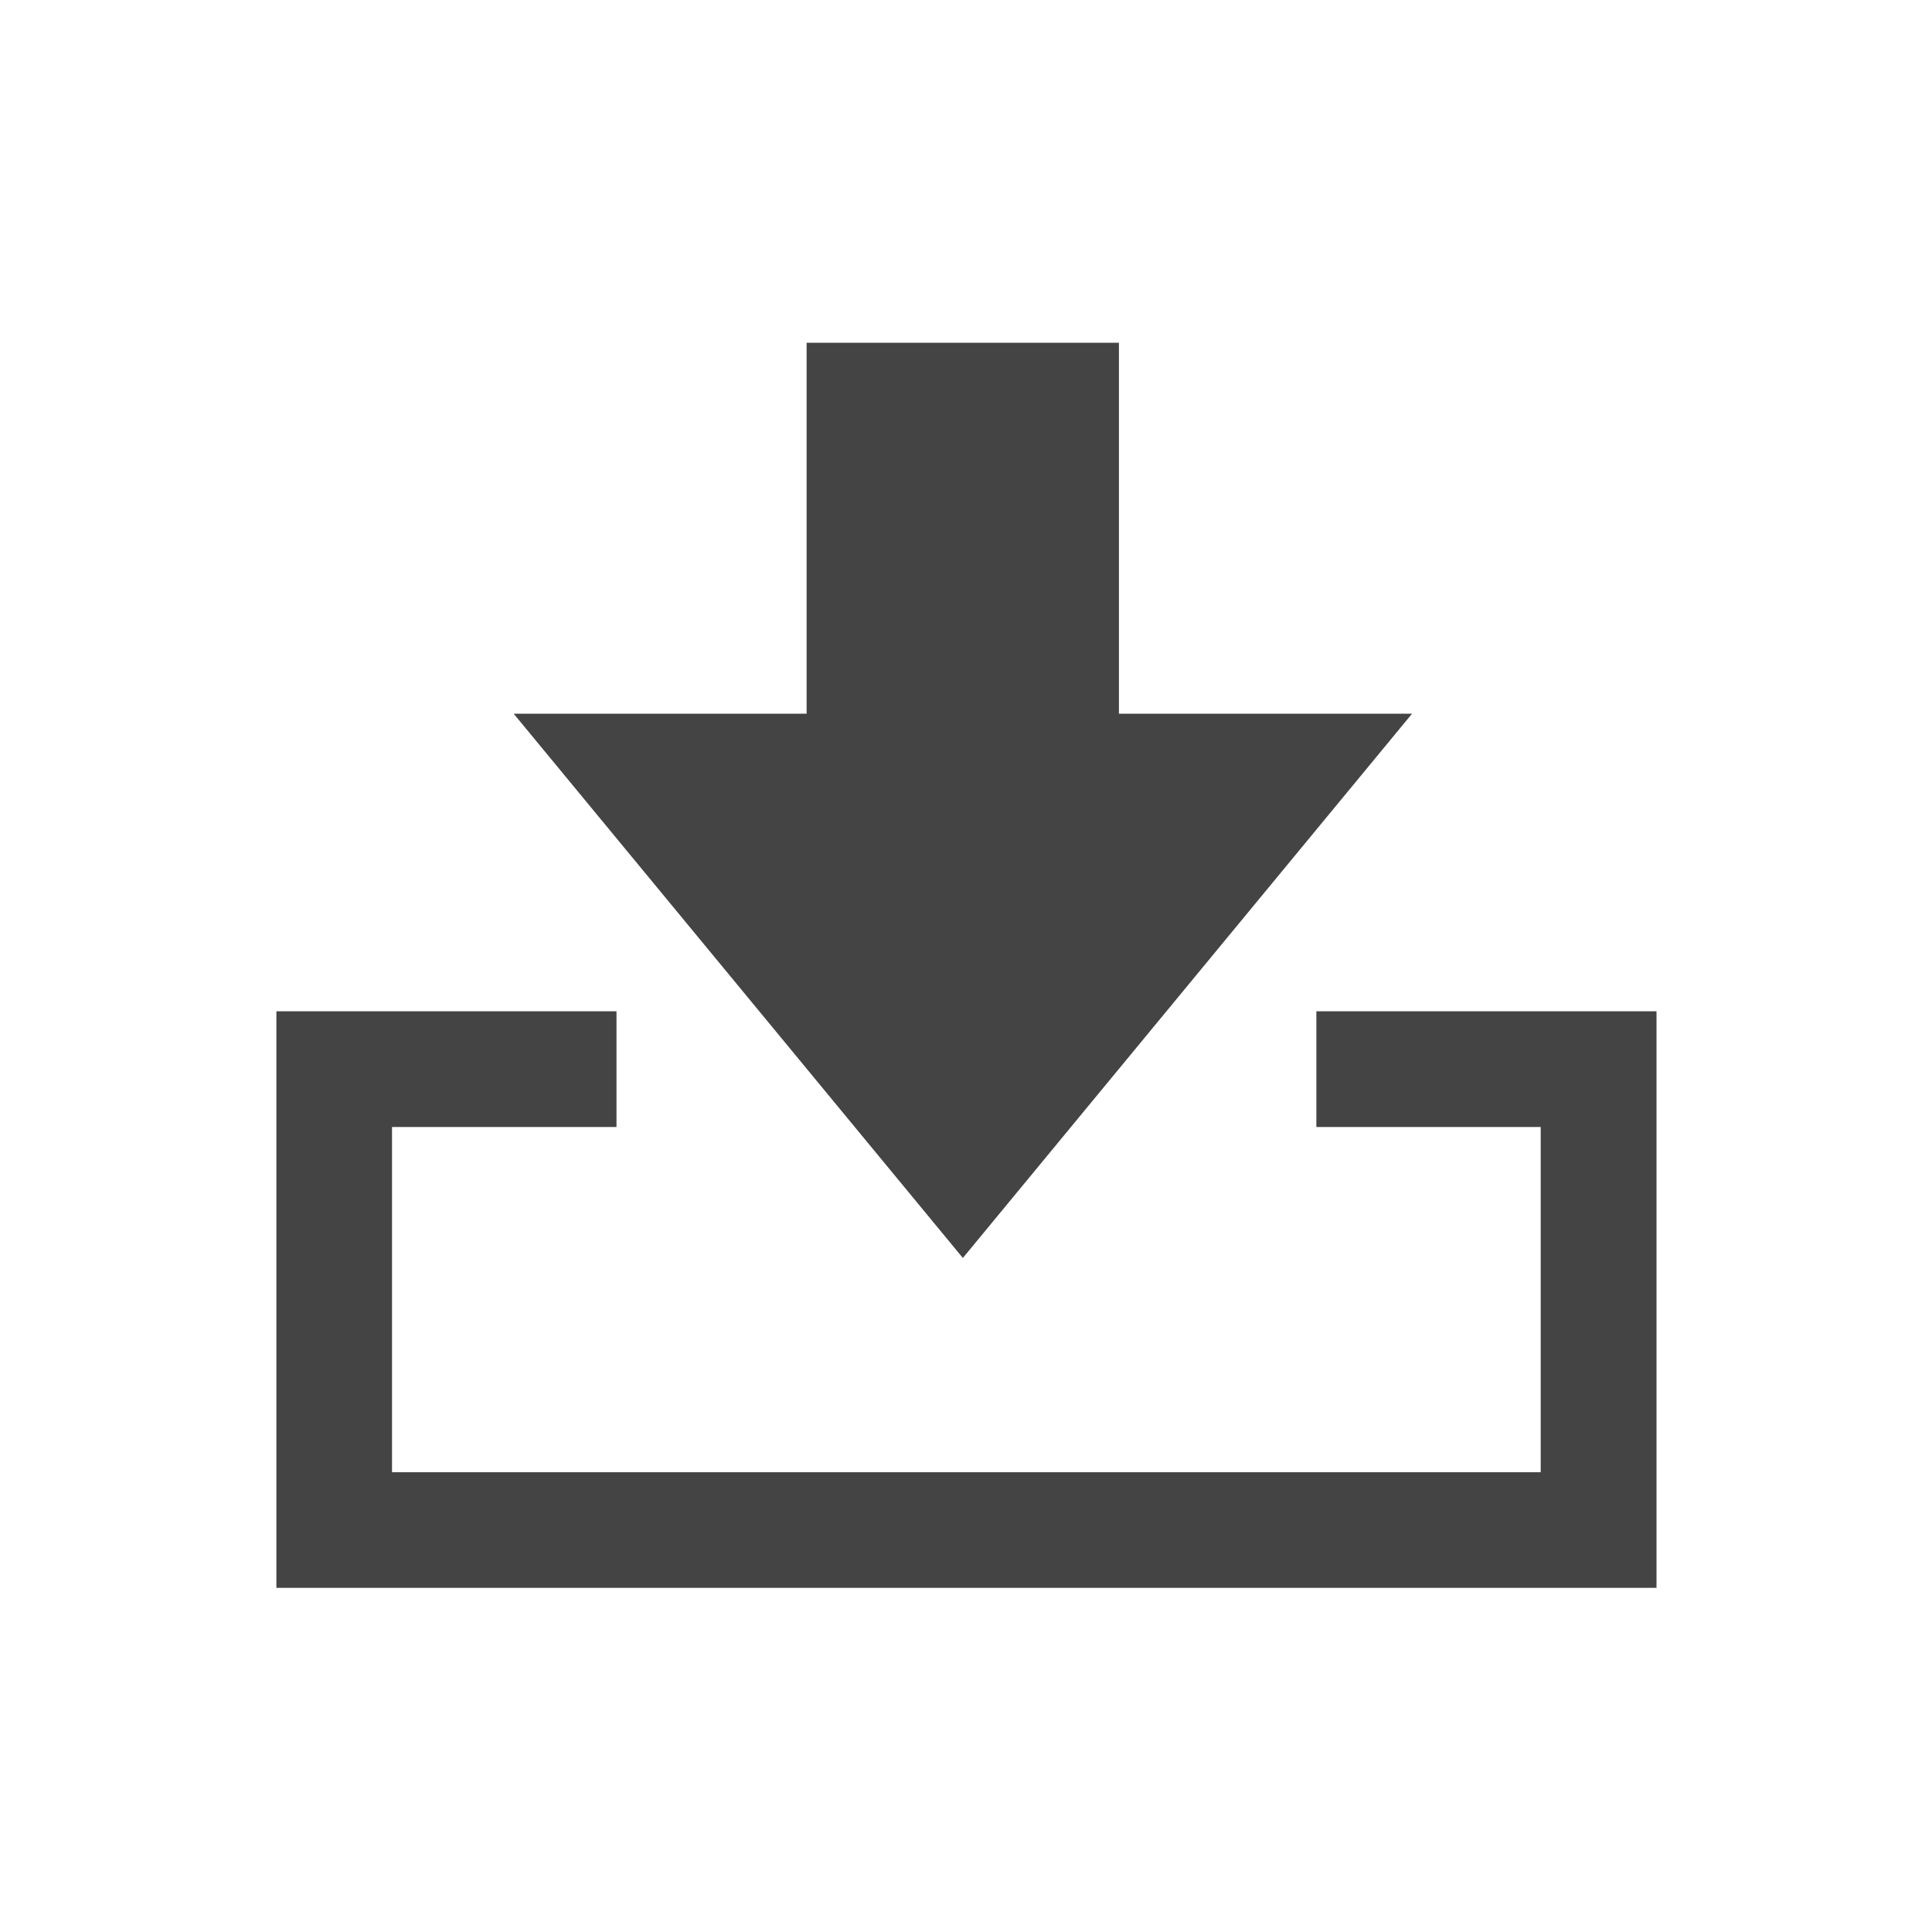 <?xml version="1.0" encoding="utf-8"?>
<!-- Generated by IcoMoon.io -->
<!DOCTYPE svg PUBLIC "-//W3C//DTD SVG 1.1//EN" "http://www.w3.org/Graphics/SVG/1.1/DTD/svg11.dtd">
<svg version="1.1" xmlns="http://www.w3.org/2000/svg" xmlns:xlink="http://www.w3.org/1999/xlink" width="32" height="32" viewBox="0 0 32 32">
<path fill="#444444" d="M21.803 16.75v1.917h3.716v5.718h-19.026v-5.718h3.718v-1.917h-5.633v9.55h22.859v-9.55h-5.633zM23.387 11.821h-4.854v-6.144h-5.173v6.144h-4.852l7.44 9.015 7.44-9.015z"></path>
</svg>
